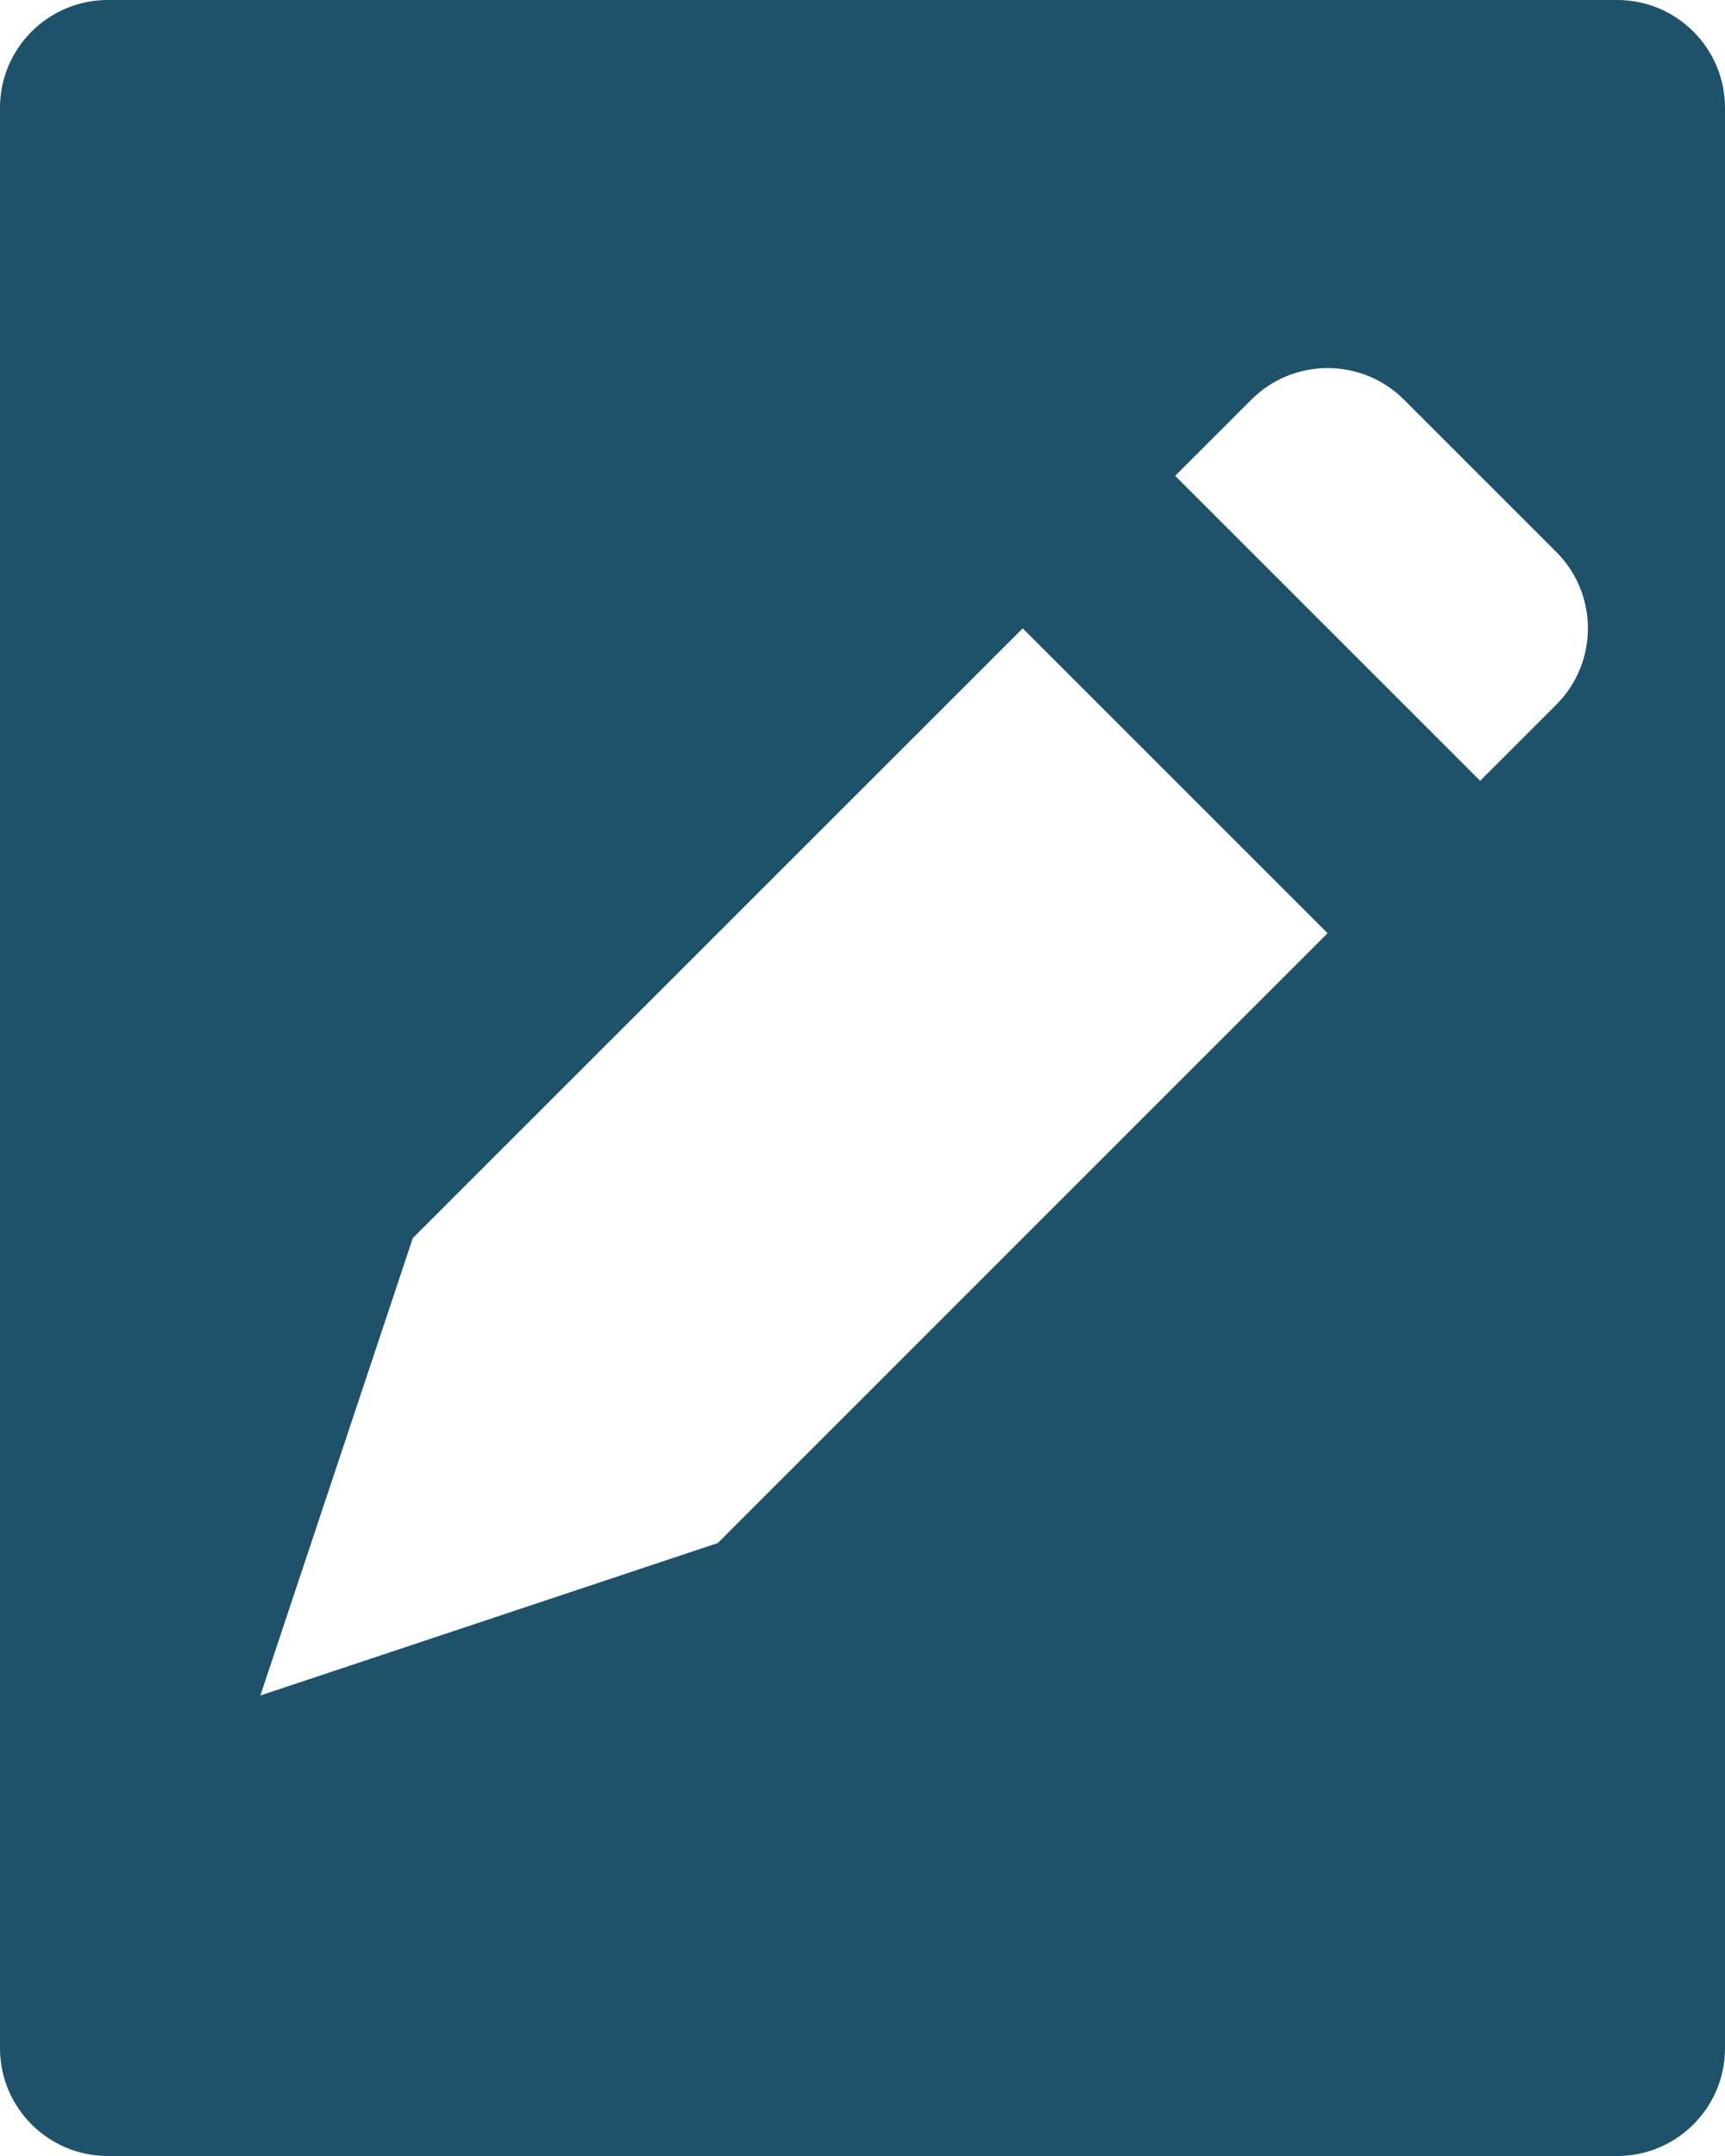 <svg width="16" height="20" viewBox="0 0 16 20" fill="none" xmlns="http://www.w3.org/2000/svg">
<path fill-rule="evenodd" clip-rule="evenodd" d="M1 0C0.448 0 0 0.448 0 1V19C0 19.552 0.448 20 1 20H15C15.552 20 16 19.552 16 19V1C16 0.448 15.552 0 15 0H1ZM11.607 3.707C11.998 3.317 12.631 3.317 13.022 3.707L14.436 5.121C14.826 5.512 14.826 6.145 14.436 6.536L13.729 7.243L10.9 4.414L11.607 3.707ZM9.486 5.829L12.314 8.657L6.658 14.314L2.415 15.728L3.829 11.485L9.486 5.829Z" fill="#1D526A"/>
</svg>
